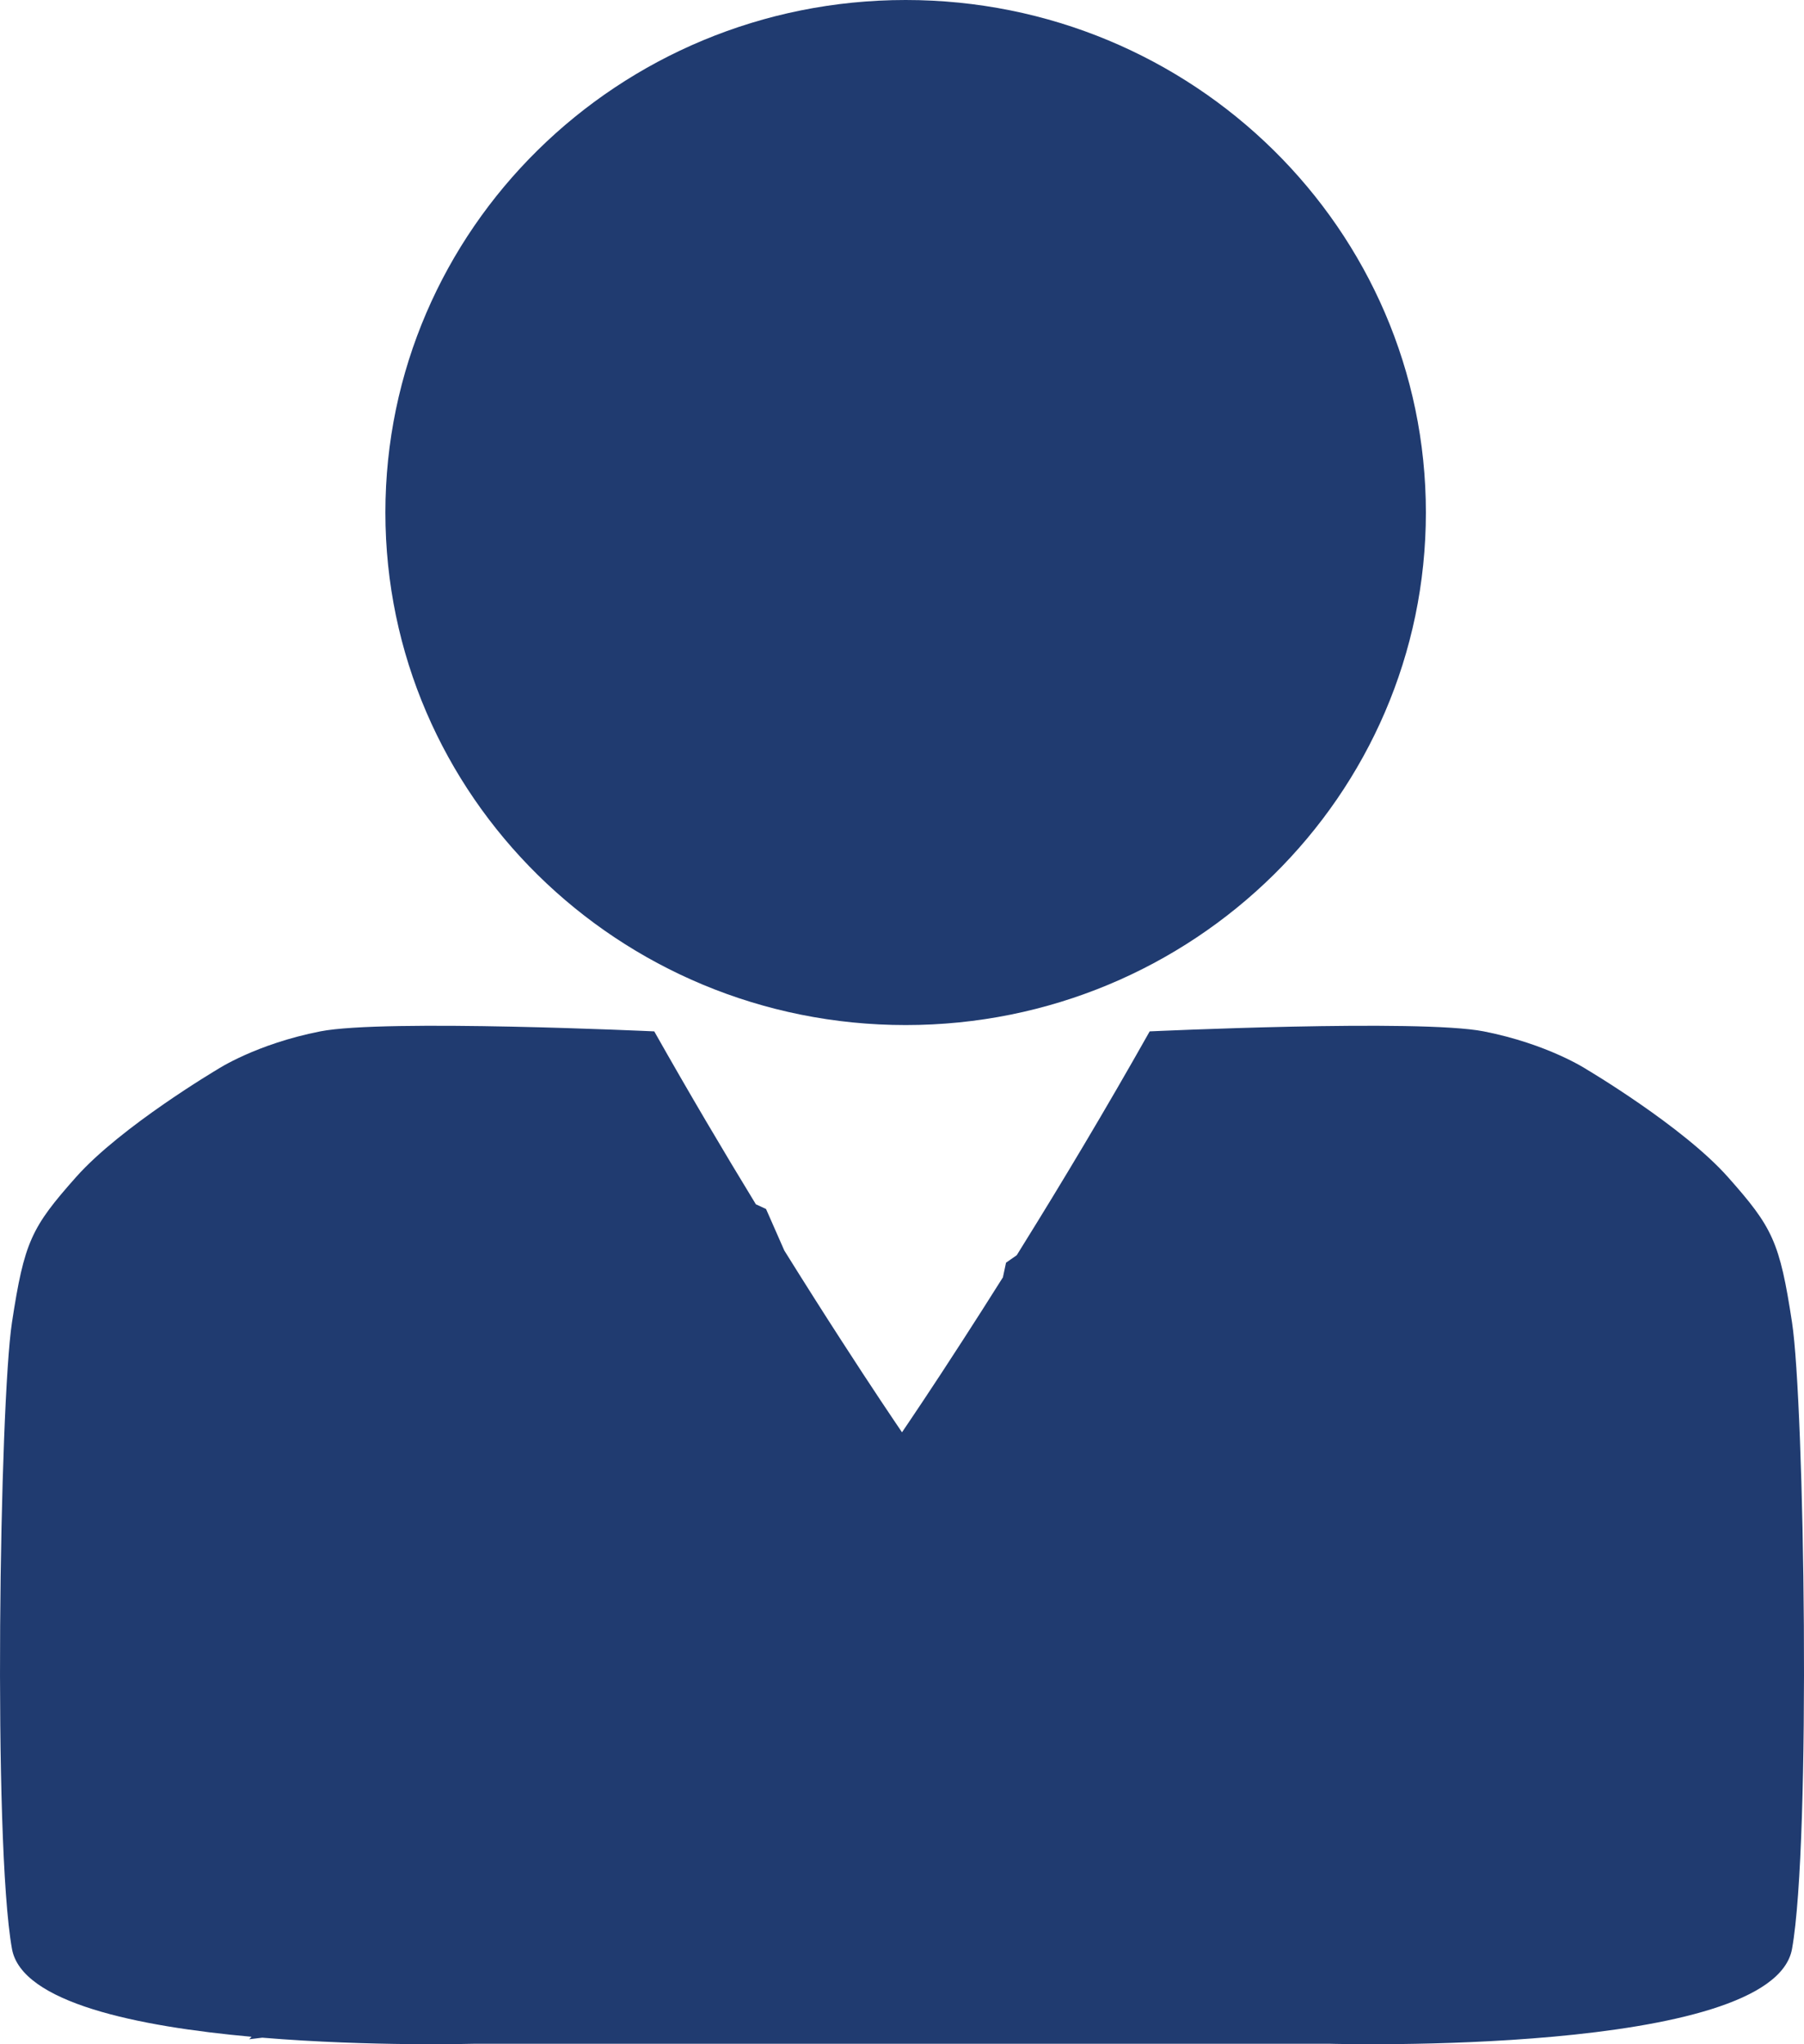<svg width="30" height="34" viewBox="0 0 30 34" fill="none" xmlns="http://www.w3.org/2000/svg">
<path d="M23.712 8.524C23.712 13.232 19.839 17.049 15.061 17.049C10.282 17.049 6.409 13.232 6.409 8.524C6.409 3.817 10.282 0 15.061 0C19.839 0 23.712 3.817 23.712 8.524Z" fill="#203B70"/>
<path d="M15 23.822C15.124 23.639 15.493 23.095 16.013 22.288C16.214 21.977 16.437 21.628 16.678 21.245L16.73 21.001L16.908 20.877C16.944 20.82 16.98 20.762 17.015 20.704C17.651 19.681 18.379 18.468 19.119 17.154C19.119 17.154 23.606 16.944 24.674 17.154C25.742 17.364 26.383 17.785 26.383 17.785C26.383 17.785 27.985 18.733 28.733 19.575C29.48 20.416 29.596 20.653 29.801 21.995C30.006 23.337 30.121 30.625 29.801 32.414C29.48 34.203 22.11 33.992 22.11 33.992H7.89C7.89 33.992 6.174 34.041 4.362 33.891L4.144 33.917L4.184 33.876C2.295 33.706 0.36 33.311 0.199 32.414C-0.121 30.625 -0.005 23.337 0.199 21.995C0.404 20.653 0.52 20.416 1.267 19.575C2.015 18.733 3.617 17.785 3.617 17.785C3.617 17.785 4.258 17.364 5.326 17.154C6.394 16.944 10.88 17.154 10.88 17.154C11.465 18.19 12.041 19.163 12.57 20.03L12.739 20.108L13.043 20.799C13.392 21.359 13.71 21.86 13.987 22.288C14.507 23.095 14.876 23.639 15 23.822Z" fill="#203B70"/>
</svg>
